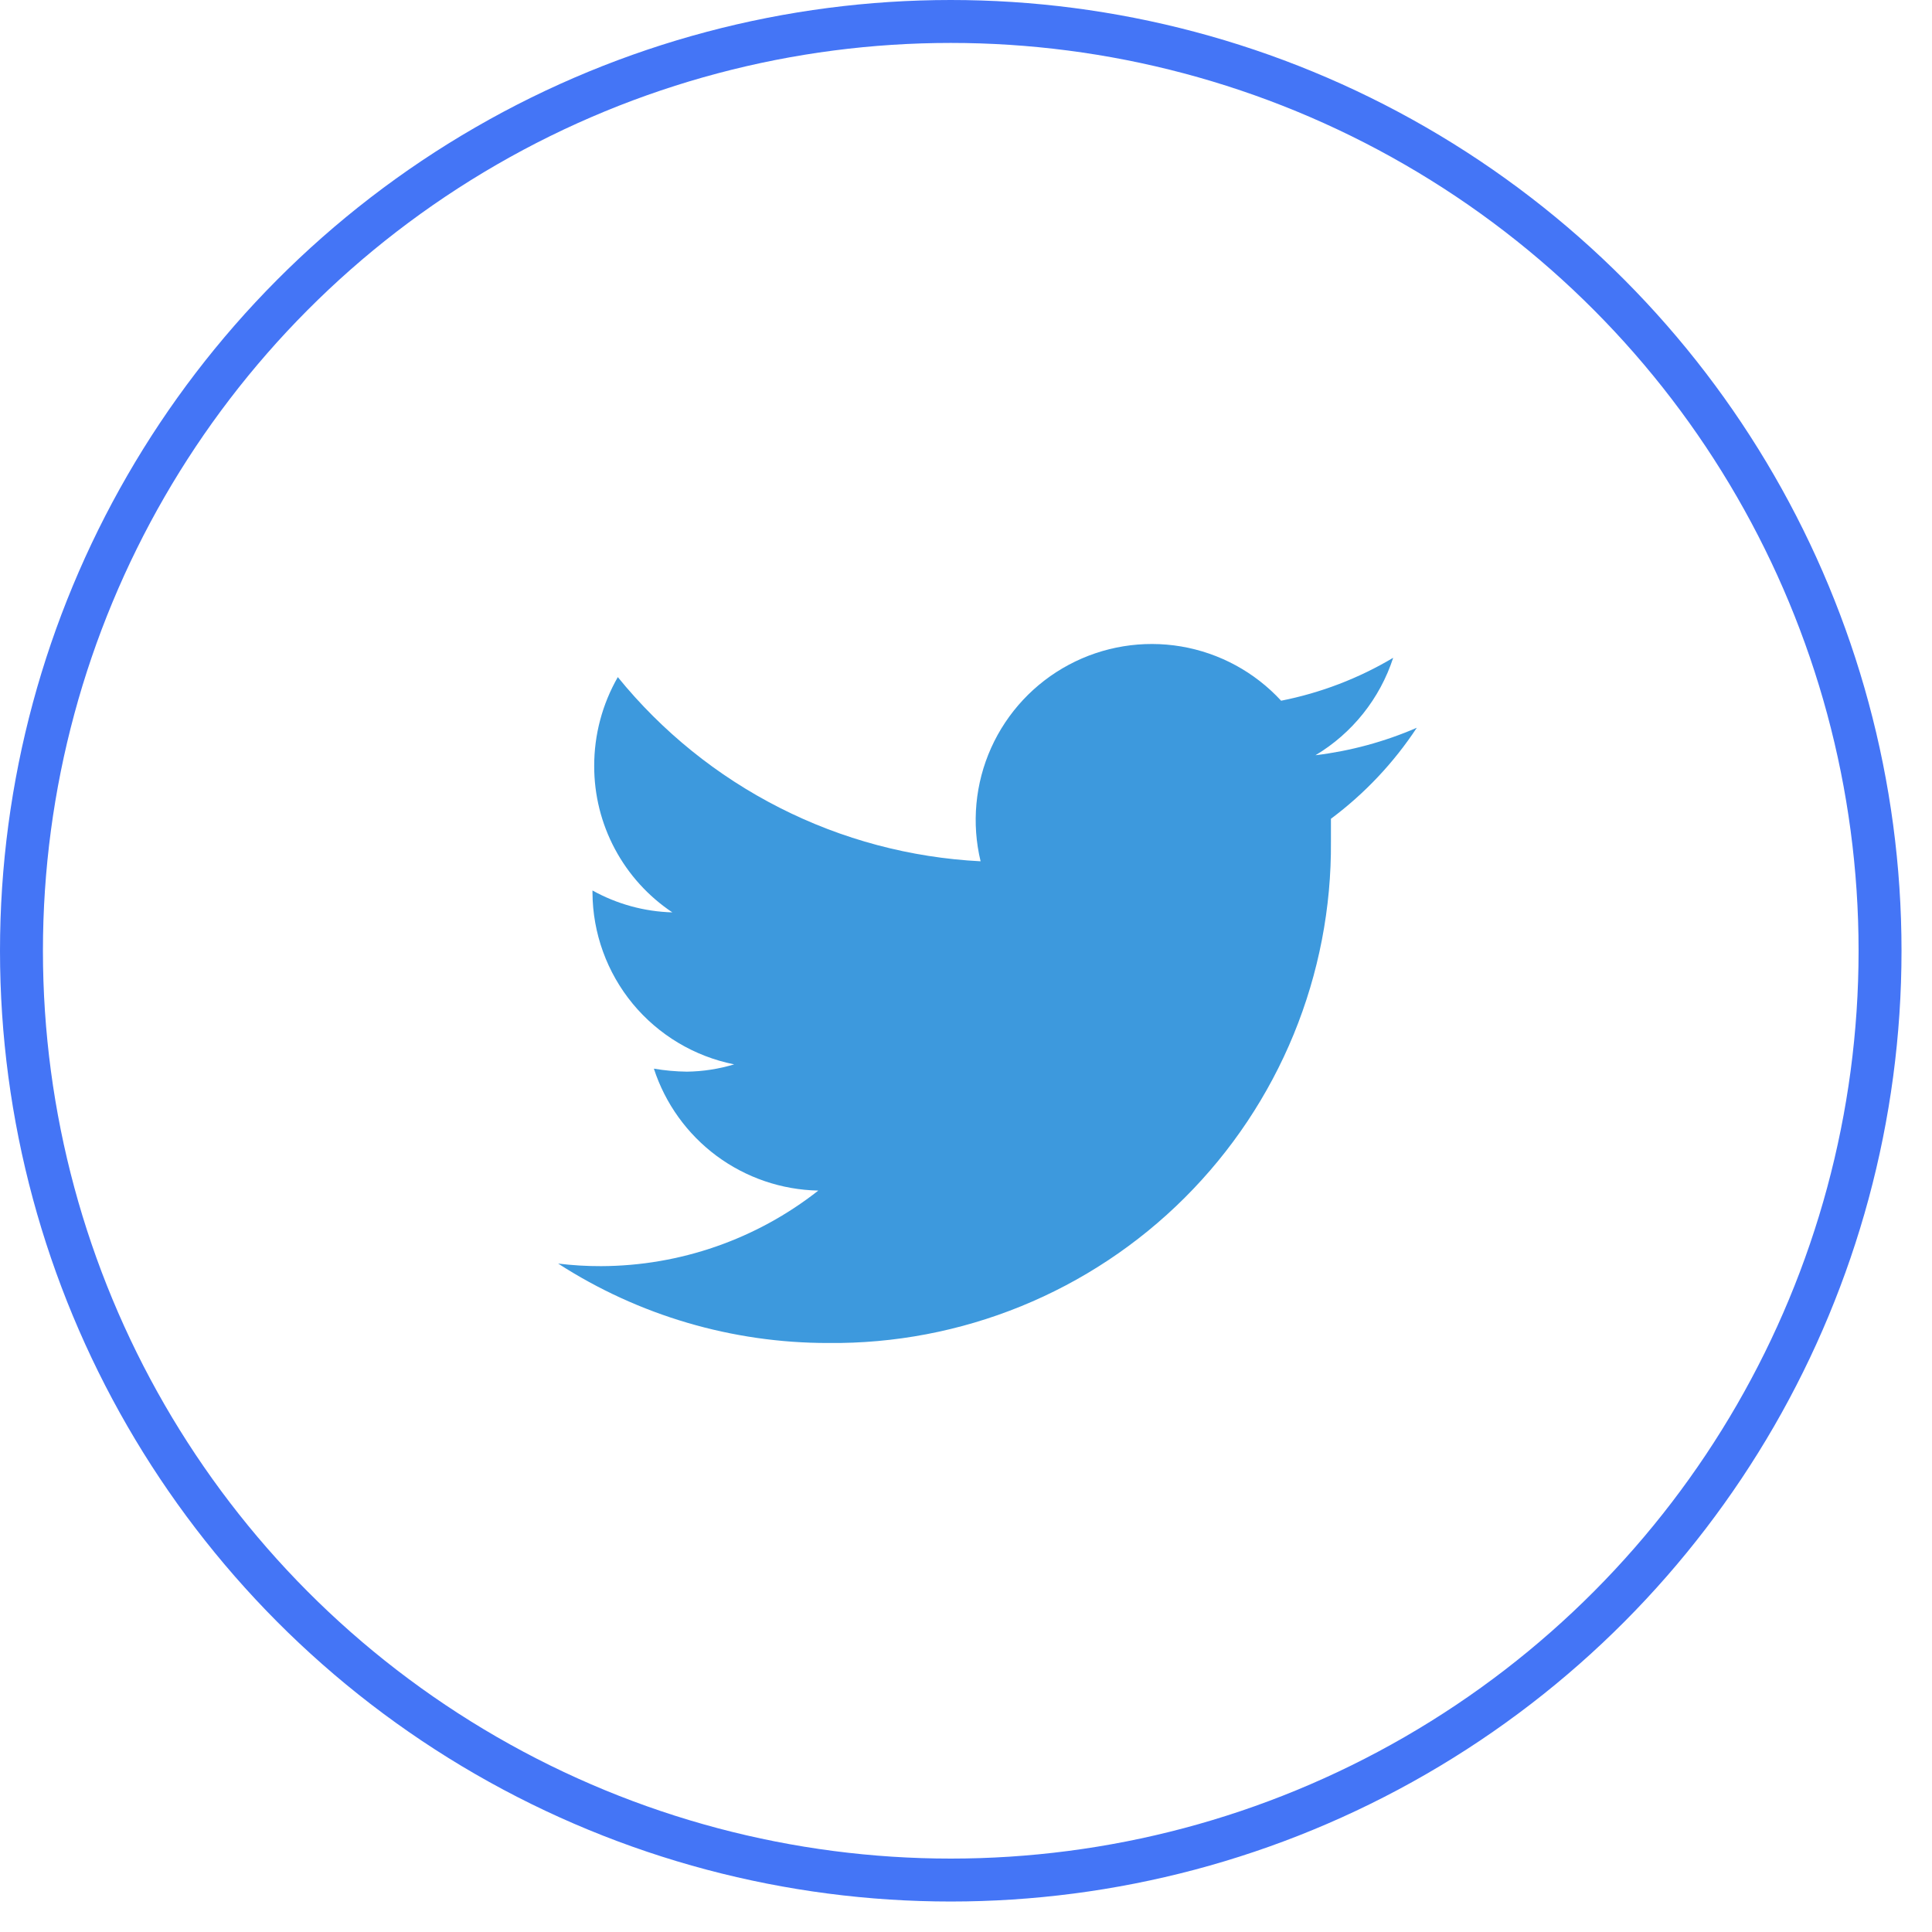 <svg width="45" height="45" viewBox="0 0 45 45" fill="none" xmlns="http://www.w3.org/2000/svg">
<circle cx="22.145" cy="22.145" r="21.645" stroke="#4475F6"/>
<path d="M33 16.951C32.248 17.277 31.453 17.492 30.64 17.591C31.498 17.078 32.141 16.271 32.45 15.321C31.644 15.801 30.761 16.139 29.84 16.321C29.224 15.653 28.405 15.209 27.51 15.057C26.615 14.906 25.695 15.056 24.894 15.484C24.093 15.912 23.457 16.593 23.085 17.421C22.713 18.25 22.627 19.178 22.84 20.061C21.209 19.978 19.614 19.554 18.159 18.814C16.703 18.075 15.419 17.038 14.39 15.771C14.029 16.401 13.839 17.114 13.84 17.841C13.839 18.515 14.004 19.179 14.322 19.774C14.639 20.369 15.099 20.876 15.66 21.251C15.008 21.233 14.37 21.058 13.8 20.741V20.791C13.805 21.735 14.136 22.65 14.737 23.379C15.339 24.107 16.173 24.606 17.1 24.791C16.743 24.899 16.373 24.956 16 24.961C15.742 24.958 15.484 24.934 15.23 24.891C15.494 25.703 16.005 26.414 16.691 26.923C17.378 27.432 18.206 27.714 19.06 27.731C17.617 28.866 15.836 29.485 14 29.491C13.666 29.492 13.332 29.472 13 29.431C14.874 30.641 17.059 31.283 19.29 31.281C20.83 31.297 22.357 31.006 23.783 30.425C25.209 29.844 26.505 28.985 27.595 27.897C28.685 26.81 29.548 25.516 30.133 24.091C30.717 22.667 31.012 21.14 31 19.601C31 19.431 31 19.251 31 19.071C31.785 18.485 32.462 17.768 33 16.951Z" fill="#3D99DD"/>
</svg>

